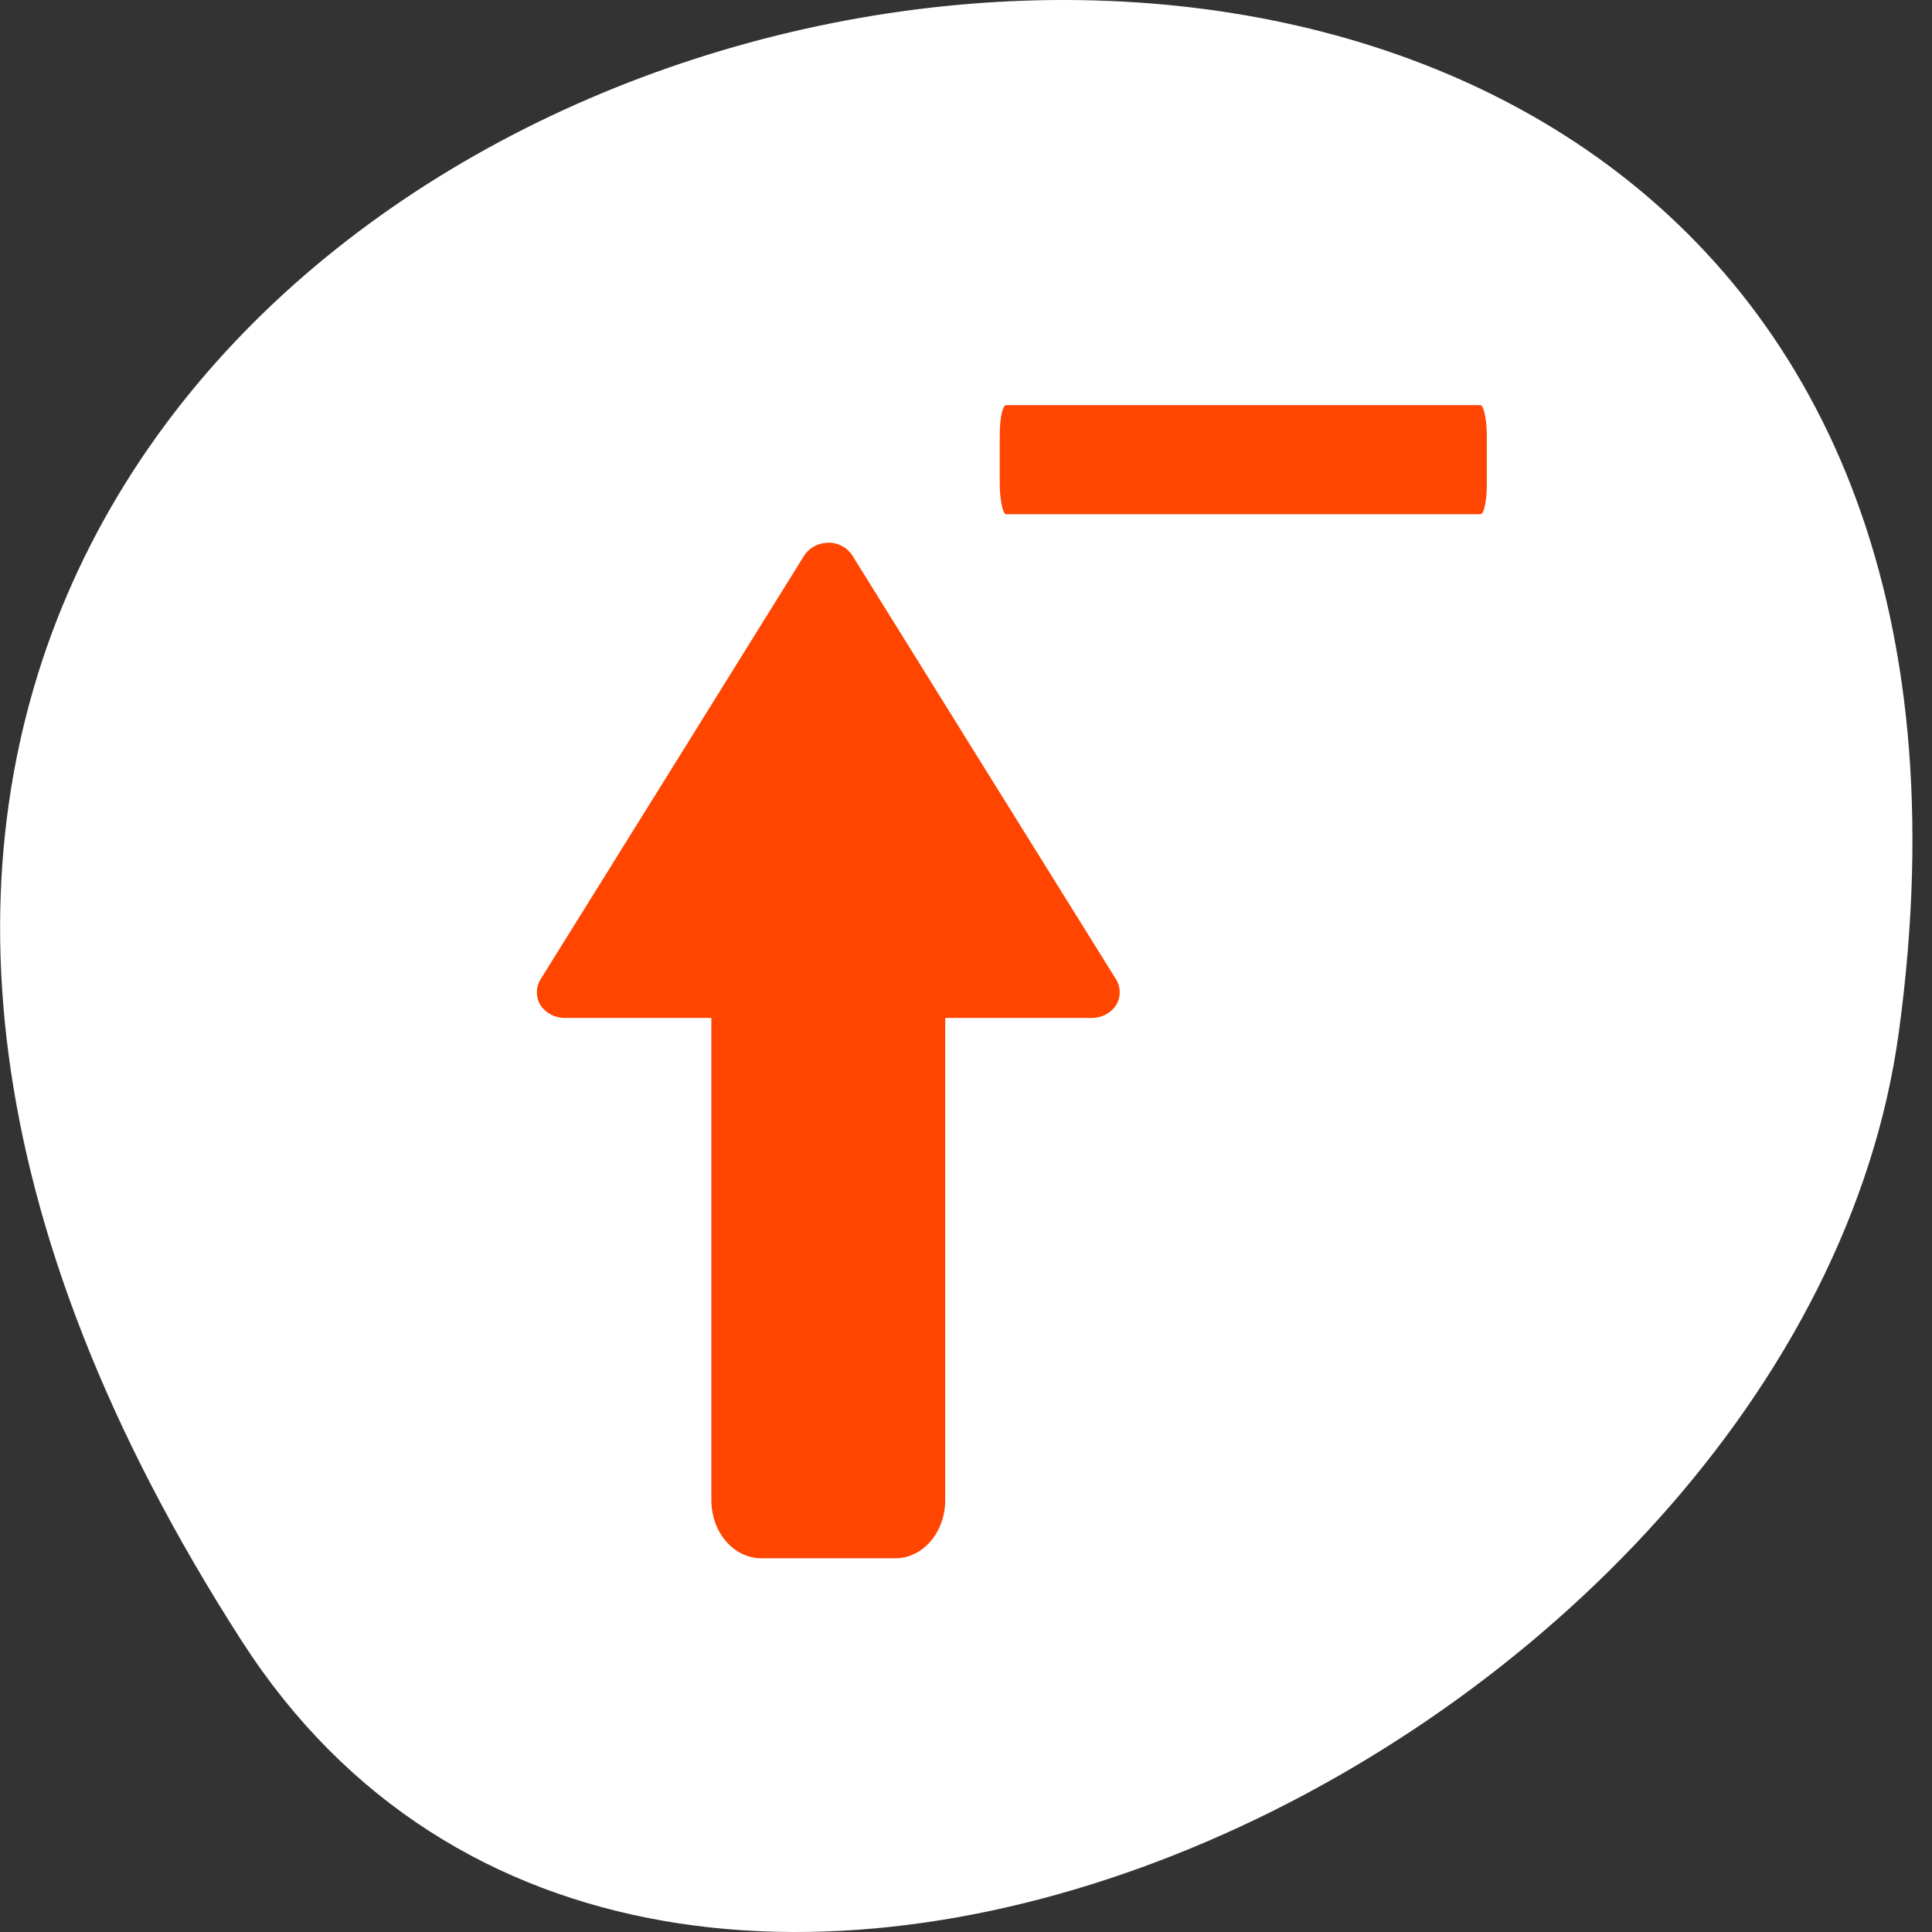 <svg xmlns="http://www.w3.org/2000/svg" viewBox="0 0 256 256"><rect x="0" y="0" width="256" height="256" fill="#333333" stroke="none"/><g style="fill:#fff;color:#000"><path d="m 32.06 217.48 c -145.04 -225.37 251.11 -312.59 219.55 -80.74 -12.869 94.56 -164.07 166.95 -219.55 80.74 z" style="fill:#fff"/><path d="m -917.57 1632.71 c -0.136 0 -0.271 -0.011 -0.406 -0.024 -1.421 -0.05 -2.787 -0.7 -3.509 -1.671 l -20.459 -28.1 l -20.483 -28.1 c -0.74 -1.028 -0.734 -2.368 0.015 -3.391 0.75 -1.024 2.215 -1.693 3.709 -1.694 h 22.799 v -63.885 c 0 -4.275 3.46 -7.711 7.735 -7.711 h 20.817 c 4.275 0 7.735 3.436 7.735 7.711 v 63.885 h 22.799 c 1.494 0.001 2.959 0.67 3.709 1.694 0.75 1.024 0.756 2.363 0.015 3.391 l -20.483 28.1 l -20.459 28.1 c -0.719 0.985 -2.098 1.647 -3.533 1.695 z" transform="matrix(0.854 0 0 -1 893.52 1704.61)" style="fill:#ff4500"/></g><rect width="64.54" height="14.451" x="132.47" y="53.688" rx="0.836" ry="3.941" style="fill:#ff4500;opacity:0.99"/></svg>